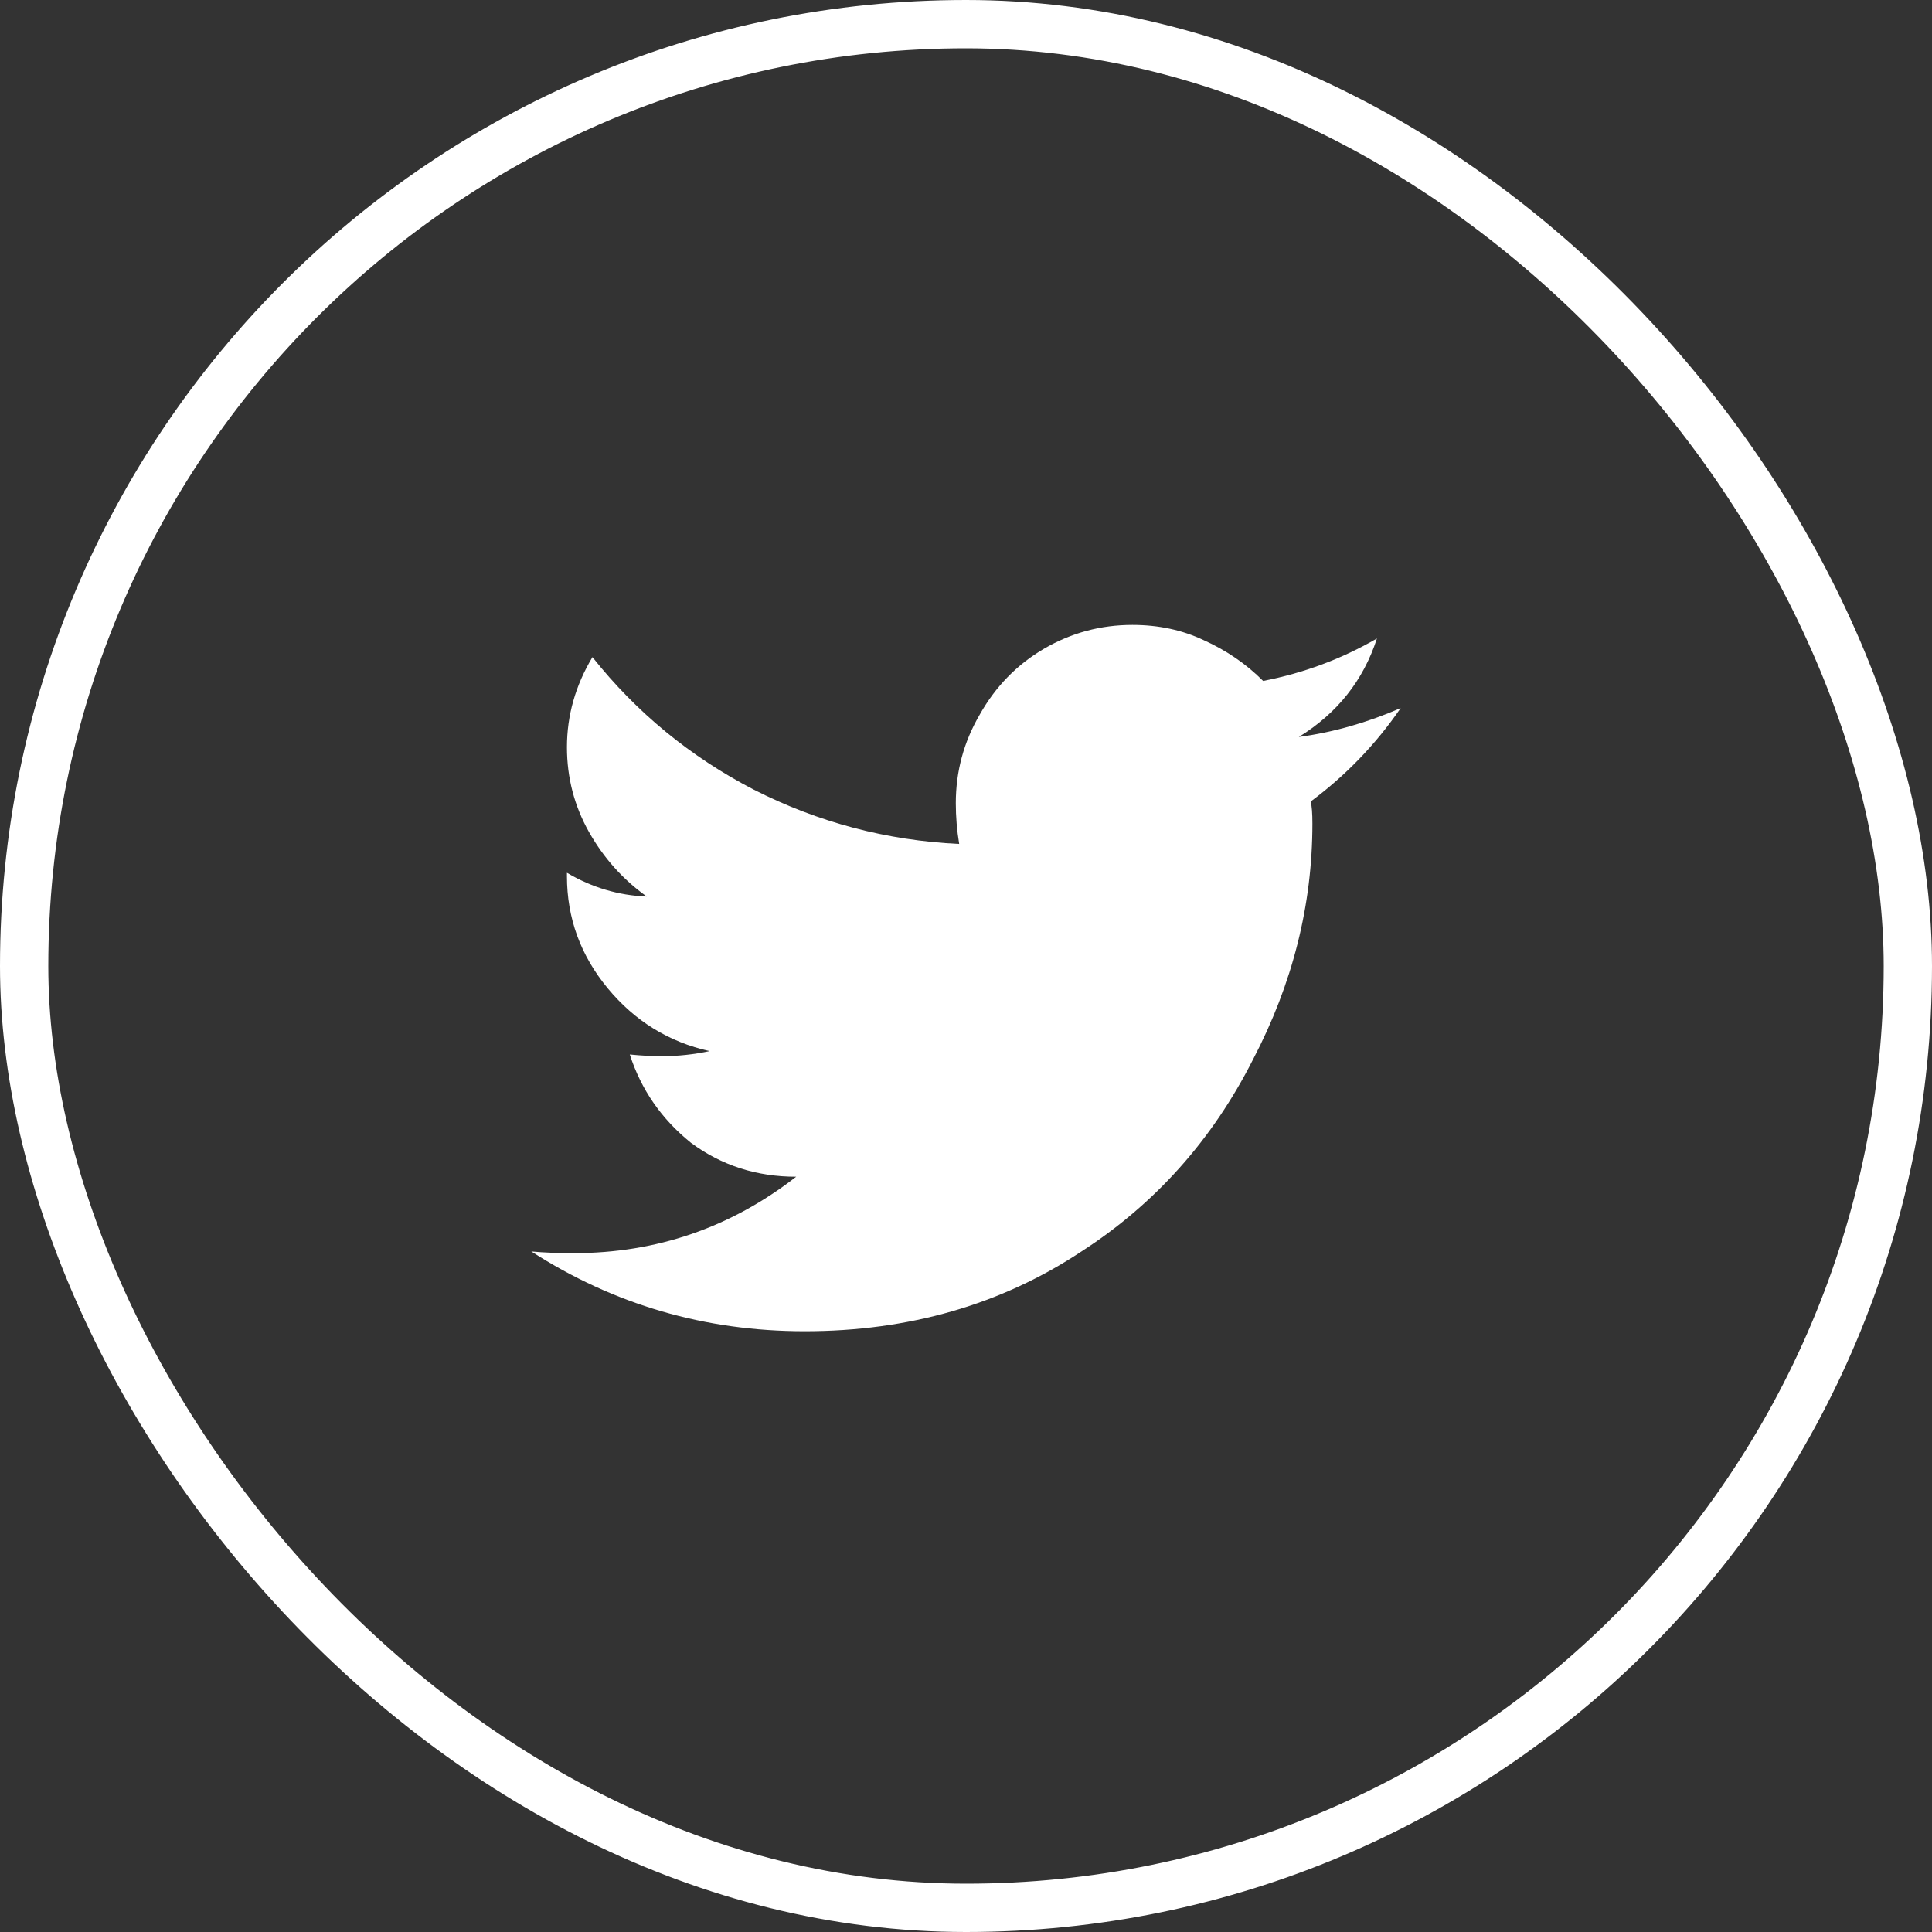 <svg width="40" height="40" viewBox="0 0 40 40" fill="none" xmlns="http://www.w3.org/2000/svg">
<rect x="0" y="0" width="40" height="40" fill="#333333" stroke="none"/>
<rect x="0.5" y="0.5" width="39" height="39" rx="19.5" stroke="white"/>
<path d="M27.137 16.594C27.16 16.688 27.172 16.84 27.172 17.051C27.172 18.738 26.762 20.367 25.941 21.938C25.098 23.602 23.914 24.926 22.391 25.91C20.727 27.012 18.816 27.562 16.66 27.562C14.598 27.562 12.711 27.012 11 25.91C11.258 25.934 11.551 25.945 11.879 25.945C13.59 25.945 15.125 25.418 16.484 24.363C15.664 24.363 14.938 24.129 14.305 23.66C13.695 23.168 13.273 22.559 13.039 21.832C13.273 21.855 13.496 21.867 13.707 21.867C14.035 21.867 14.363 21.832 14.691 21.762C13.848 21.574 13.145 21.141 12.582 20.461C12.02 19.781 11.738 19.008 11.738 18.141V18.07C12.254 18.375 12.805 18.539 13.391 18.562C12.898 18.211 12.5 17.766 12.195 17.227C11.891 16.688 11.738 16.102 11.738 15.469C11.738 14.812 11.914 14.191 12.266 13.605C13.18 14.754 14.293 15.668 15.605 16.348C16.941 17.027 18.359 17.402 19.859 17.473C19.812 17.191 19.789 16.91 19.789 16.629C19.789 15.973 19.953 15.363 20.281 14.801C20.609 14.215 21.055 13.758 21.617 13.43C22.18 13.102 22.789 12.938 23.445 12.938C23.984 12.938 24.477 13.043 24.922 13.254C25.391 13.465 25.801 13.746 26.152 14.098C26.996 13.934 27.781 13.641 28.508 13.219C28.227 14.086 27.688 14.766 26.891 15.258C27.594 15.164 28.297 14.965 29 14.66C28.484 15.41 27.863 16.055 27.137 16.594Z" fill="white"/>
</svg>
